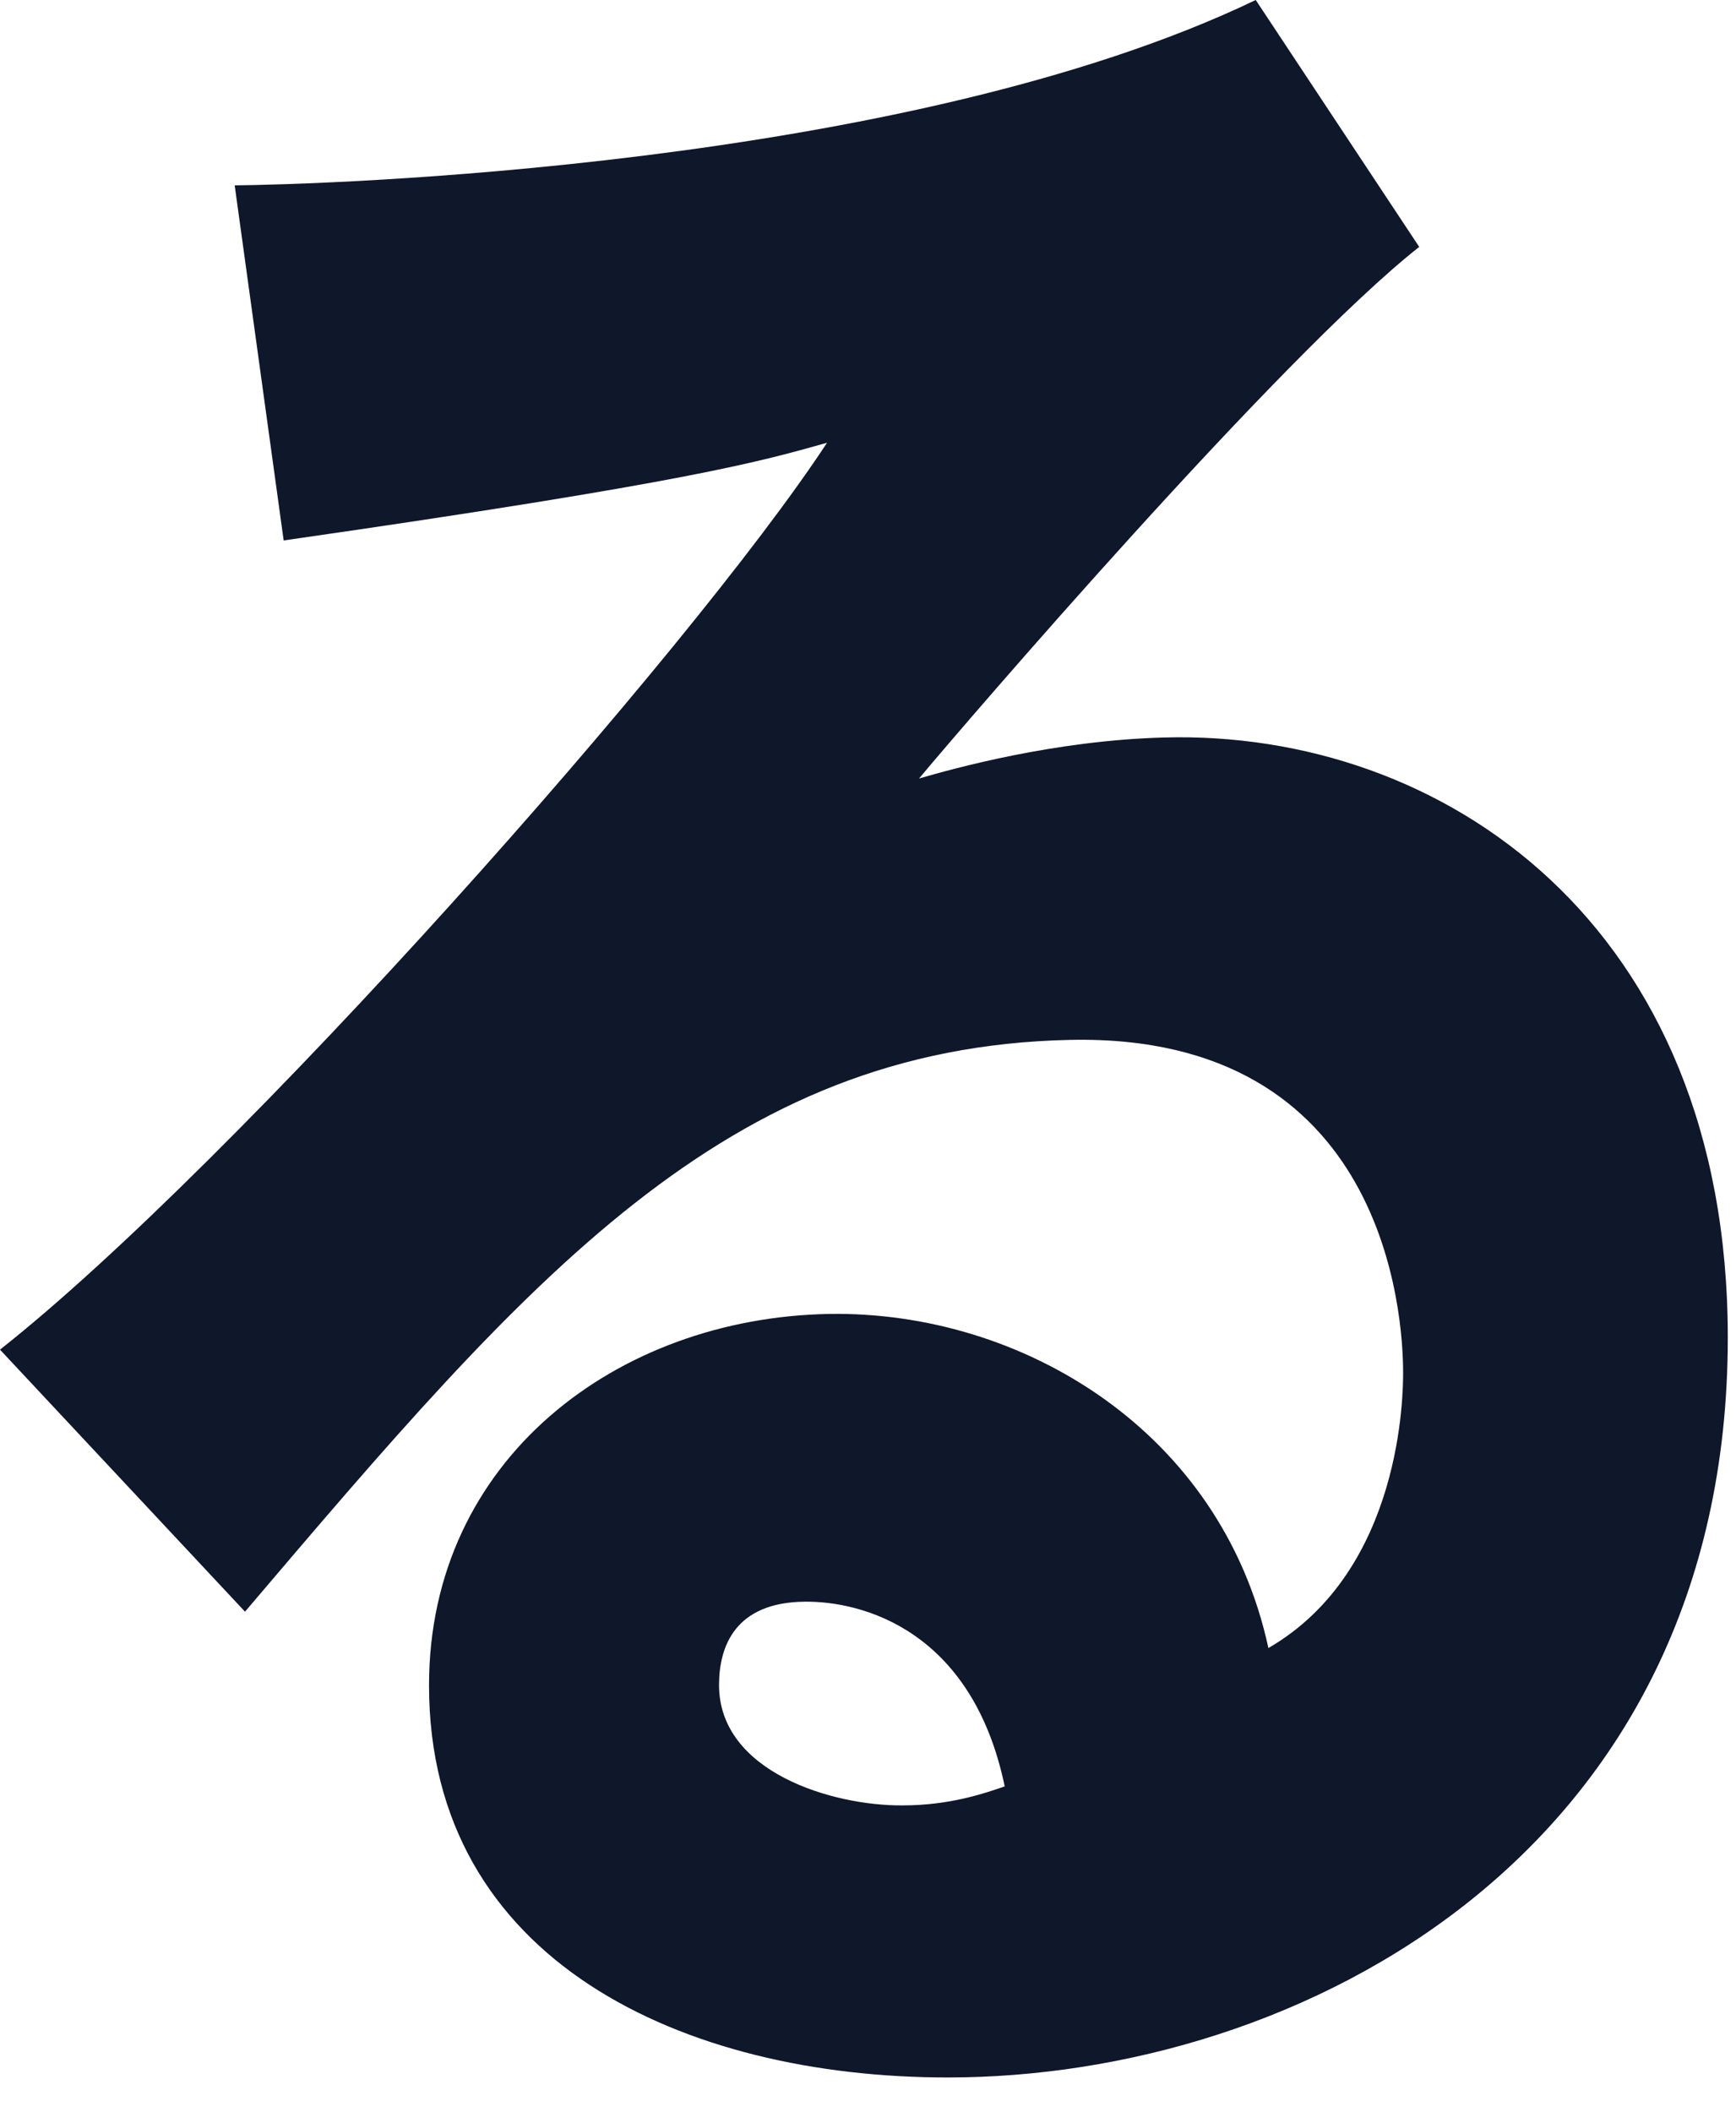 <svg preserveAspectRatio="none" width="100%" height="100%" overflow="visible" style="display: block;" viewBox="0 0 37 45" fill="none" xmlns="http://www.w3.org/2000/svg">
<path id="Vector" d="M30.253 5.258C27.29 7.588 20.547 15.439 19.588 16.59C20.327 16.377 22.459 15.78 24.81 15.716C30.729 15.553 36.825 19.681 36.825 28.505C36.825 39.475 27.73 44.271 20.199 44.271C14.586 44.271 9.144 41.798 9.144 35.915C9.144 31.105 13.151 28.079 17.677 28C21.77 27.936 26.032 30.487 27.034 35.12C29.905 33.457 29.905 29.642 29.905 29.244C29.905 28.057 29.556 22.018 22.807 22.16C15.453 22.317 11.275 27.226 5.222 34.345L0 28.761C5.009 24.81 14.714 13.876 17.627 9.435C16.235 9.826 14.757 10.267 6.046 11.517L5.002 3.95C6.7 3.936 19.276 3.595 26.764 0L30.246 5.258H30.253ZM17.151 34.132C15.674 34.146 15.325 35.077 15.325 35.908C15.325 37.77 17.762 38.487 19.24 38.473C20.242 38.473 20.981 38.217 21.414 38.068C20.718 34.729 18.366 34.118 17.151 34.132Z" fill="#0F172A"/>
</svg>
